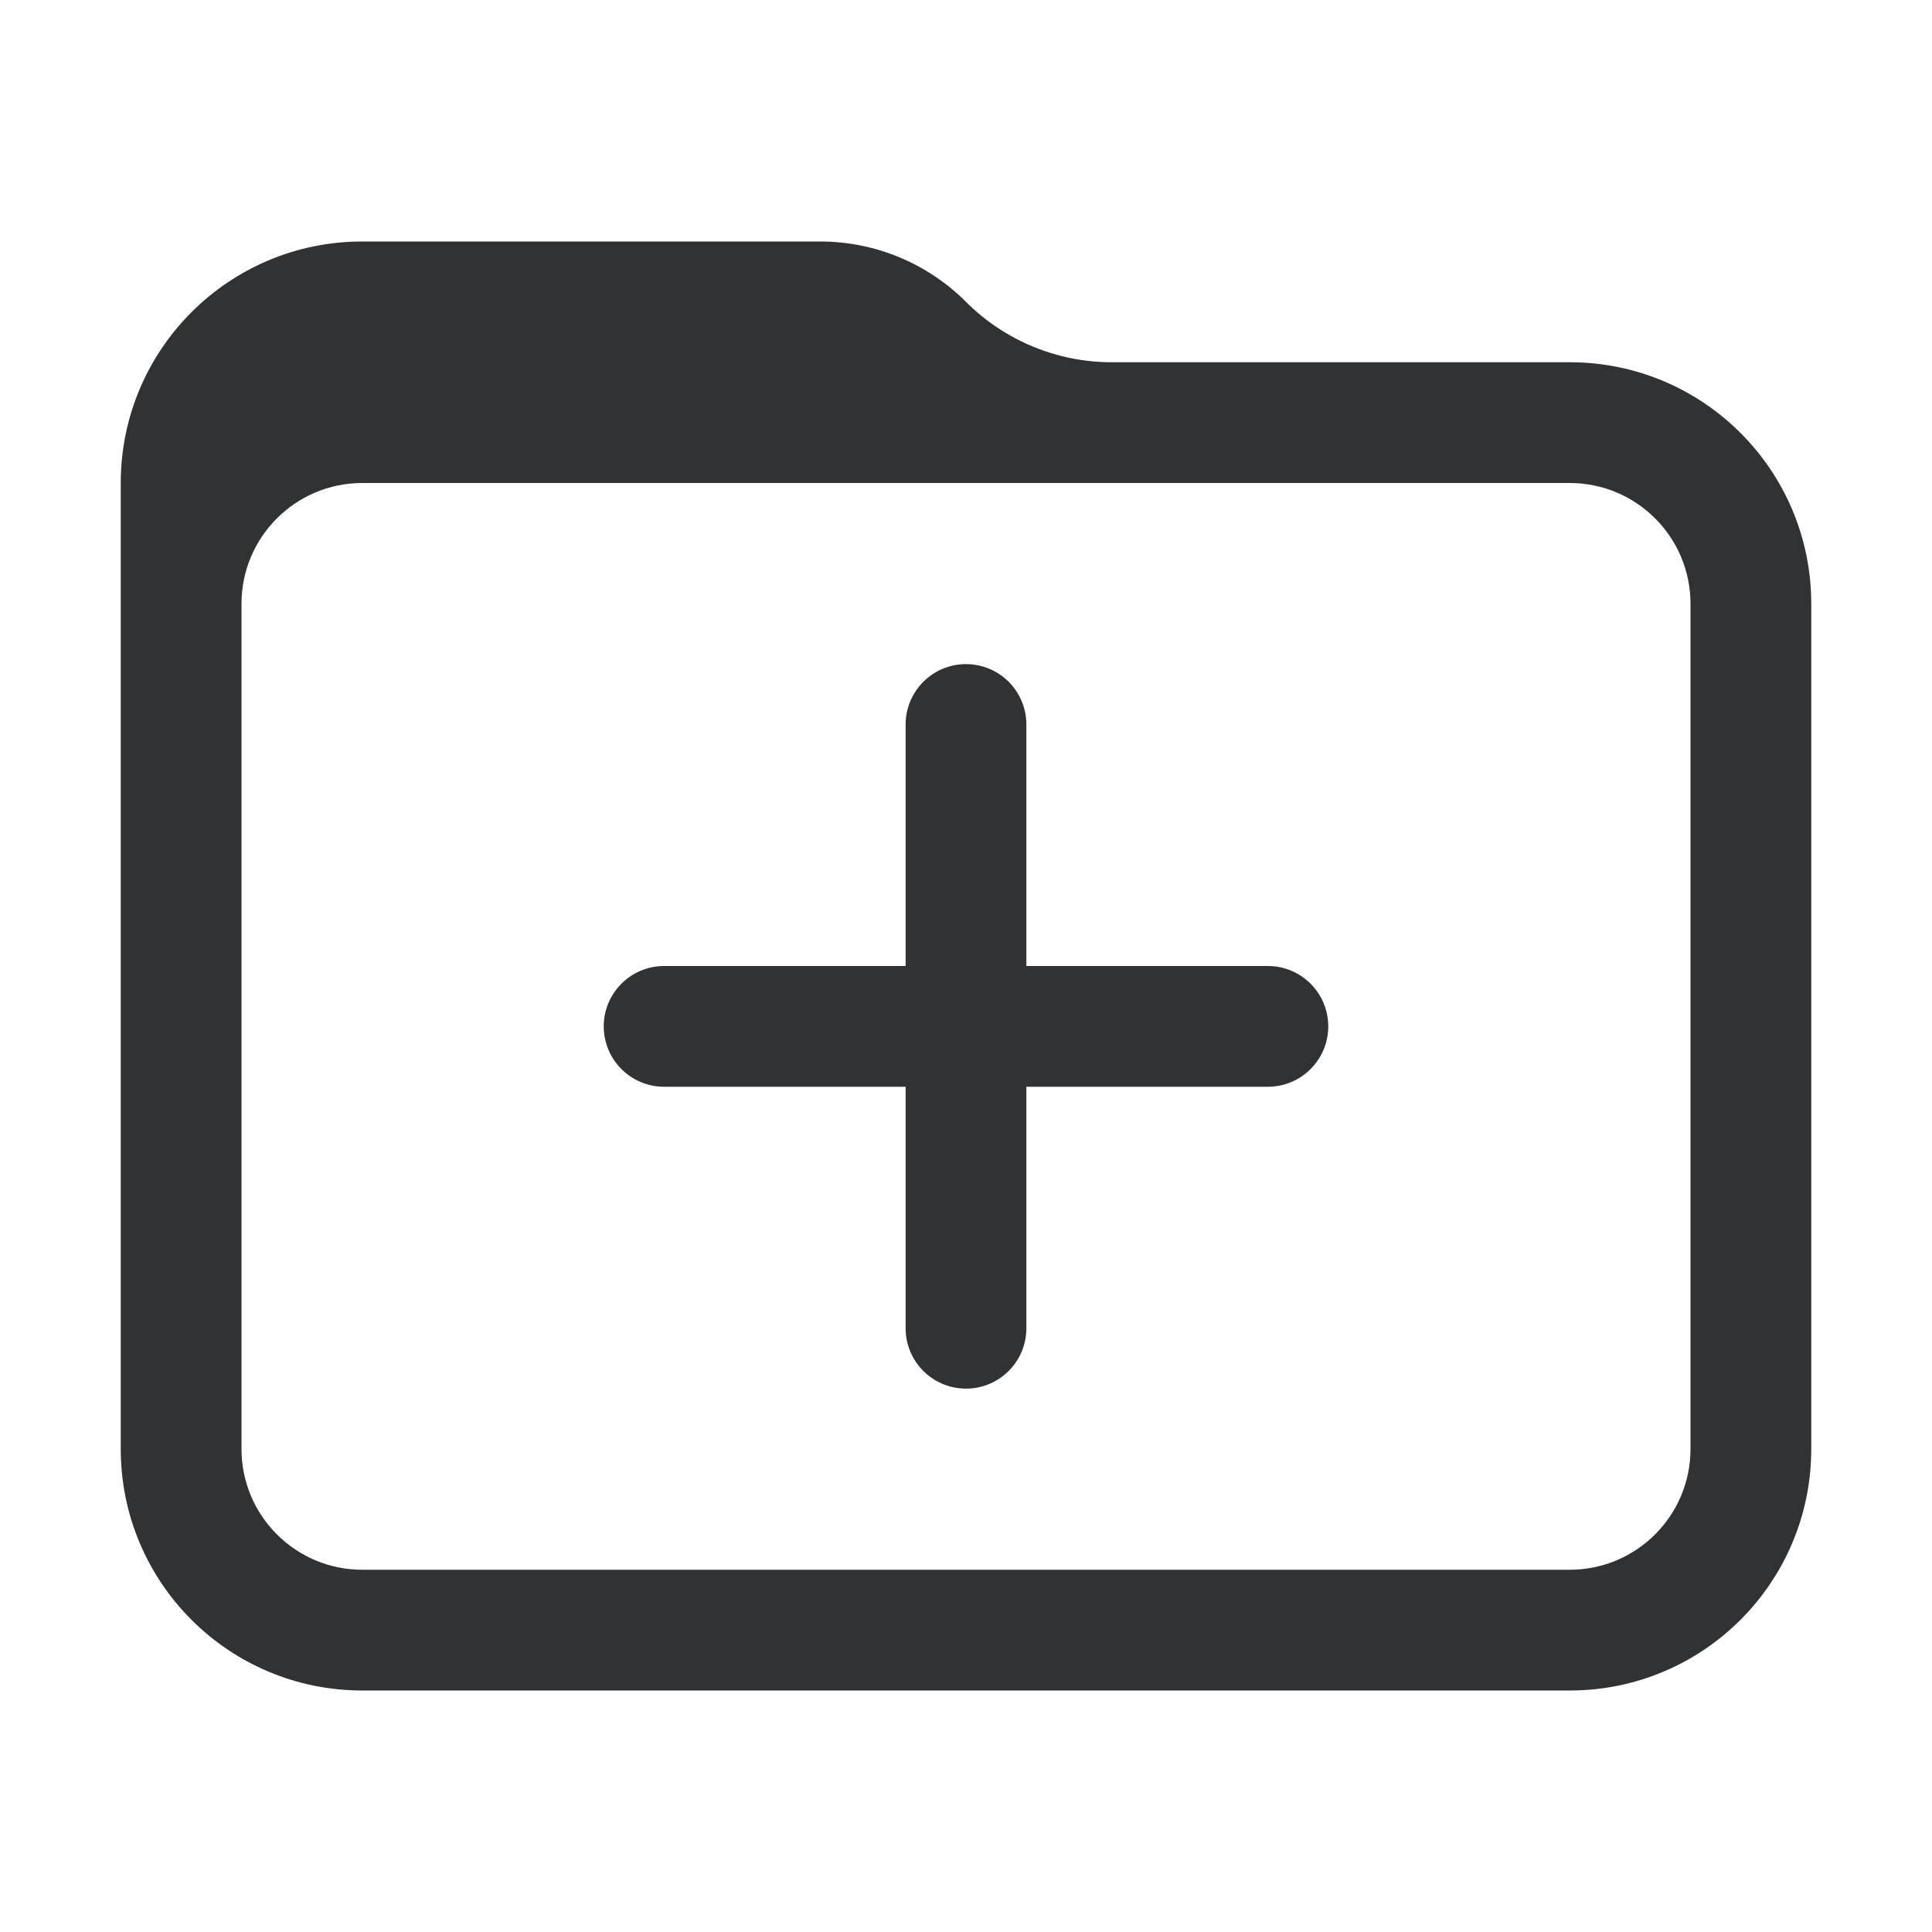 <svg width="16" height="16" viewBox="0 0 16 16" fill="none" xmlns="http://www.w3.org/2000/svg">
    <path
        d="M5 8.5C5 8.224 5.224 8 5.5 8H7.5V6C7.5 5.724 7.724 5.5 8 5.5C8.276 5.5 8.5 5.724 8.5 6V8H10.5C10.776 8 11 8.224 11 8.5C11 8.776 10.776 9 10.5 9H8.5V11C8.5 11.276 8.276 11.5 8 11.5C7.724 11.5 7.5 11.276 7.5 11V9H5.5C5.224 9 5 8.776 5 8.5Z"
        fill="#303233" />
    <path fill-rule="evenodd" clip-rule="evenodd"
        d="M3 2C1.895 2 1 2.895 1 4L1 12C1 13.105 1.895 14 3 14H13C14.105 14 15 13.105 15 12V5C15 3.895 14.105 3 13 3H9.207C8.754 3 8.32 2.82 8 2.5C7.68 2.18 7.246 2 6.793 2H3ZM3 4C2.448 4 2 4.448 2 5V12C2 12.552 2.448 13 3 13H13C13.552 13 14 12.552 14 12V5C14 4.448 13.552 4 13 4H3Z"
        fill="#303233" />
</svg>
